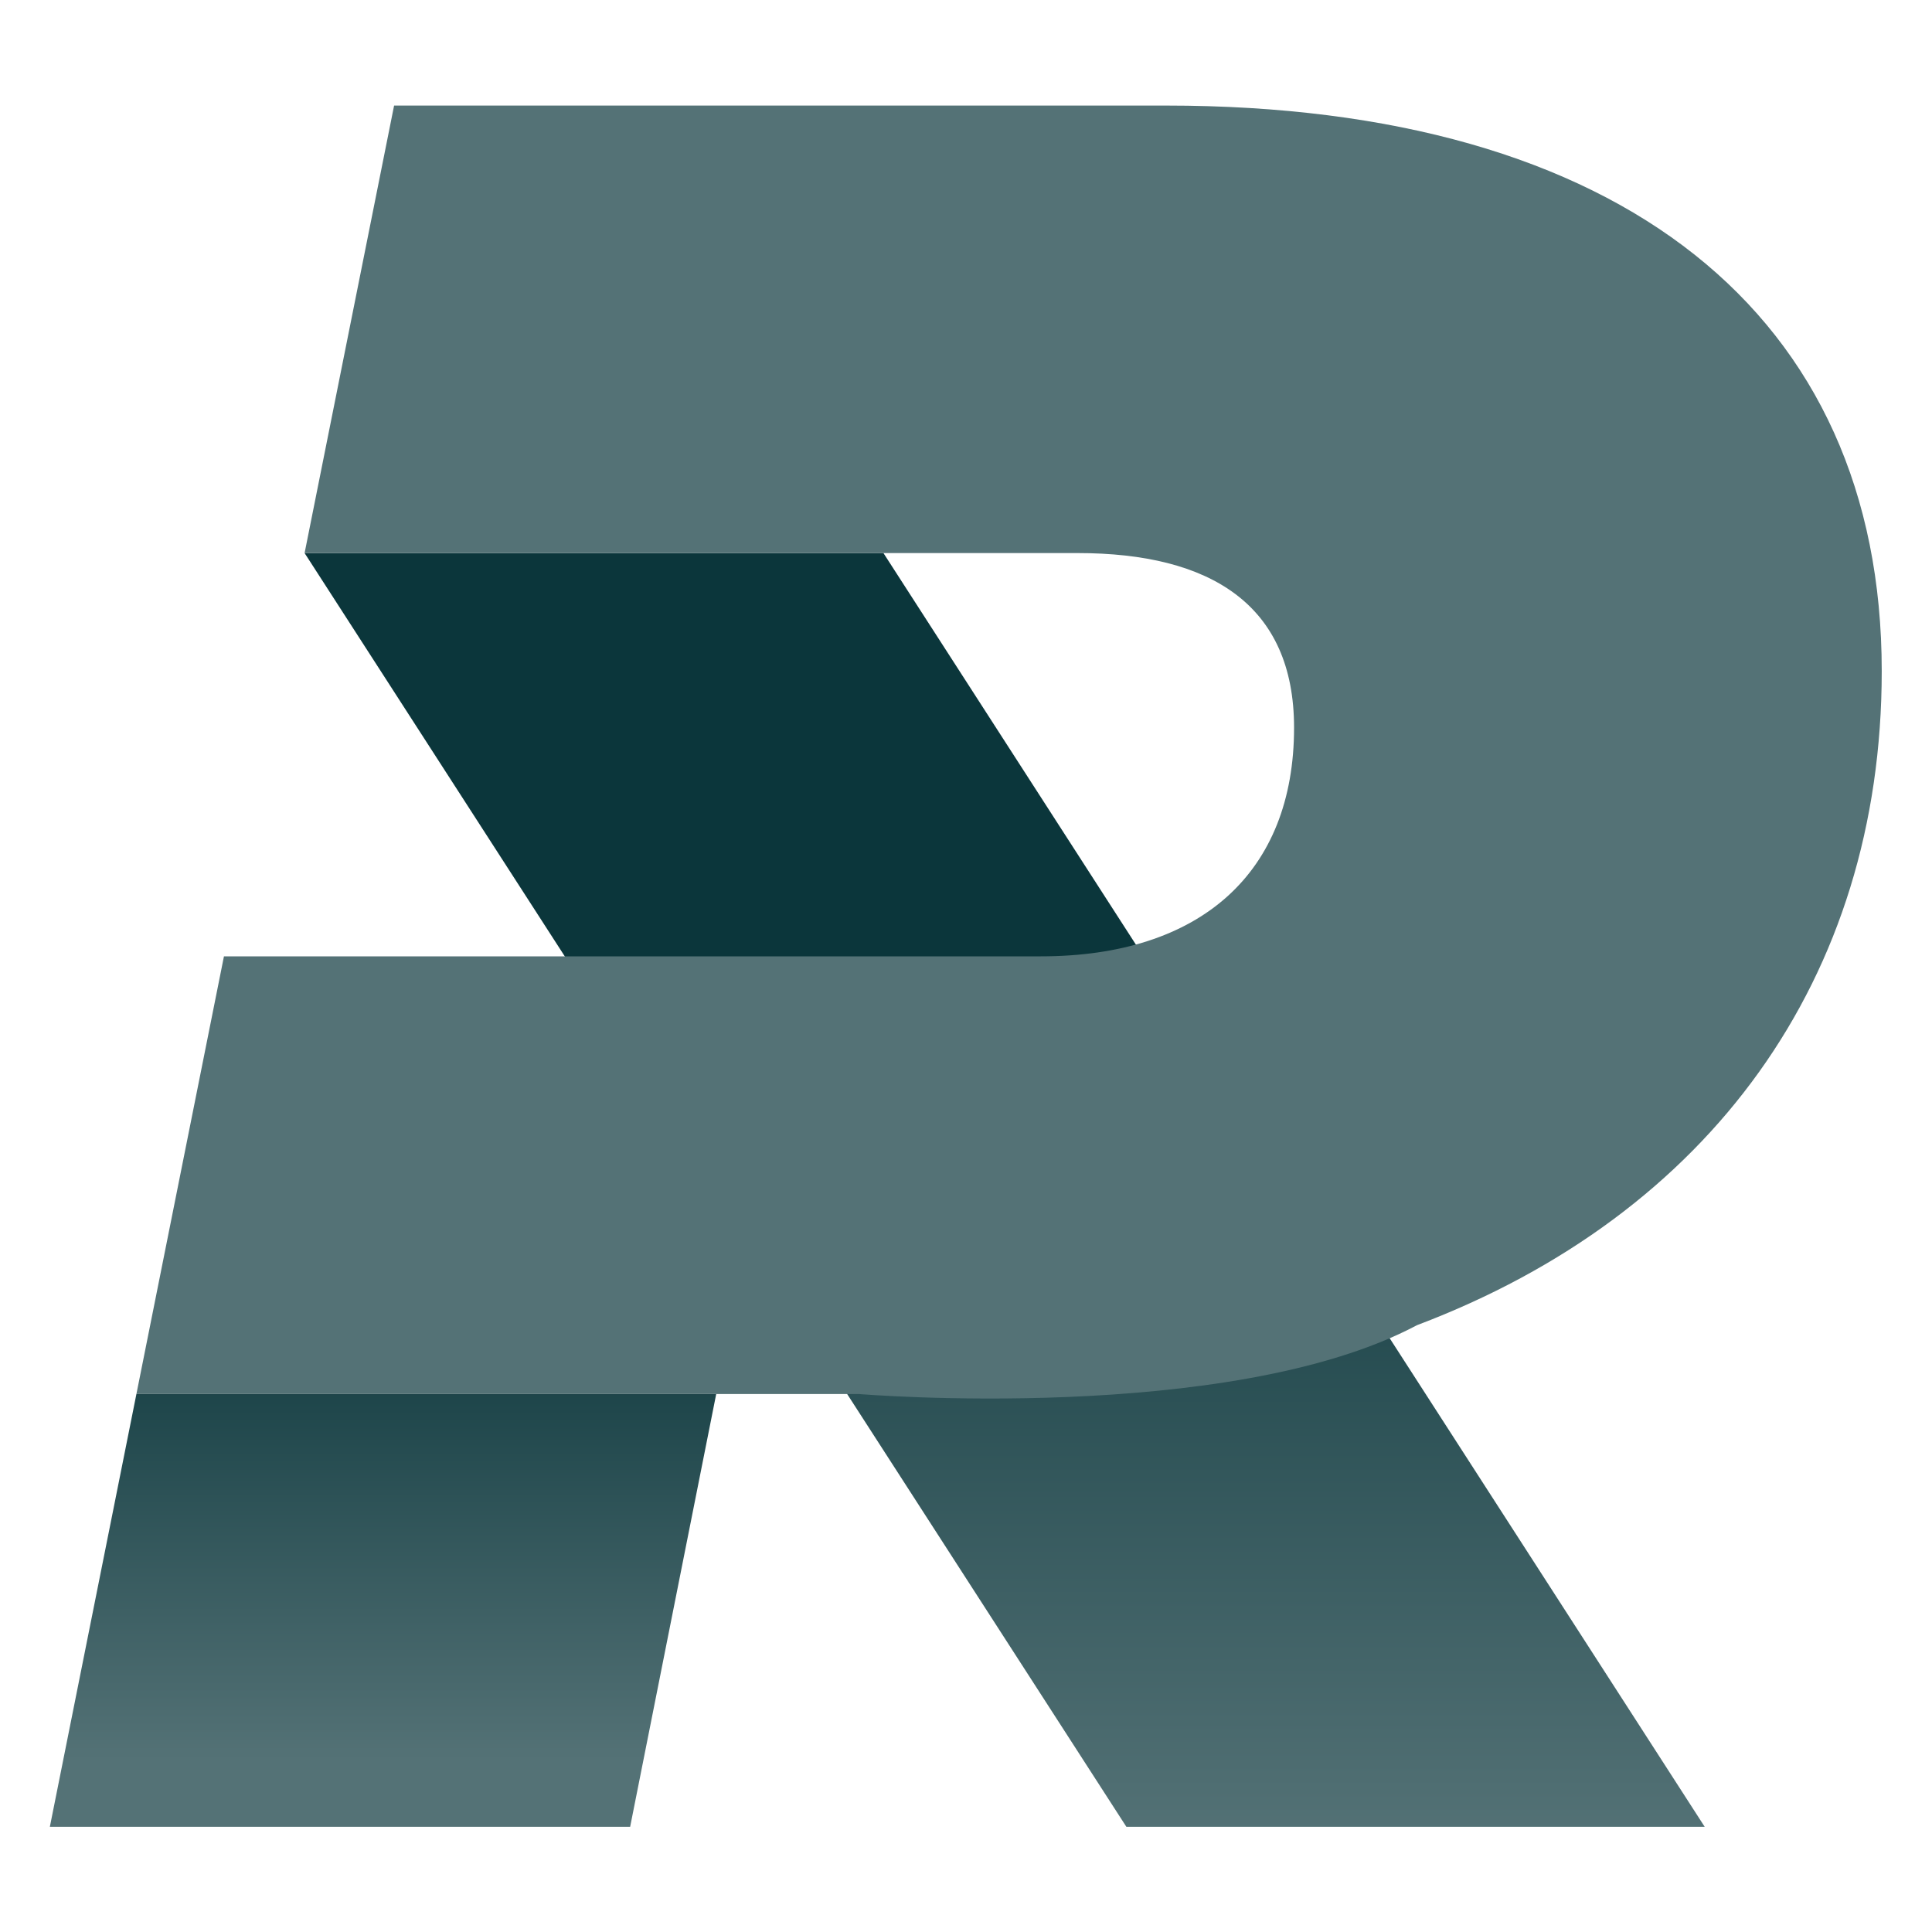 <?xml version="1.0" encoding="UTF-8" standalone="no"?>
<!DOCTYPE svg PUBLIC "-//W3C//DTD SVG 1.1//EN" "http://www.w3.org/Graphics/SVG/1.1/DTD/svg11.dtd">
<svg width="100%" height="100%" viewBox="0 0 674 674" version="1.1" xmlns="http://www.w3.org/2000/svg" xmlns:xlink="http://www.w3.org/1999/xlink" xml:space="preserve" xmlns:serif="http://www.serif.com/" style="fill-rule:evenodd;clip-rule:evenodd;stroke-linejoin:round;stroke-miterlimit:2;">
    <g transform="matrix(1,0,0,1,0,-1575)">
        <rect id="CorporateIcon" x="0" y="1575" width="674" height="674" style="fill:none;"/>
        <g id="CorporateIcon1" serif:id="CorporateIcon">
            <g id="CorporateIcon2" serif:id="CorporateIcon" transform="matrix(1.526,0,0,1.526,-200.135,-913.012)">
                <g transform="matrix(4.488,0,0,4.488,-1324.75,1282.34)">
                    <path d="M326.938,170.611L356.497,170.611L360.881,148.566L331.347,148.566L326.938,170.611Z" style="fill:url(#_Linear1);"/>
                </g>
                <g transform="matrix(4.488,0,0,4.488,-1324.75,1282.34)">
                    <path d="M369.399,105.729L339.914,105.729L381.774,170.611L411.233,170.611L369.399,105.729Z" style="fill:url(#_Linear2);"/>
                </g>
                <g transform="matrix(4.488,0,0,4.488,-1324.75,1282.34)">
                    <path d="M383.803,82.934L344.473,82.934L339.914,105.729L379.294,105.729C386.057,105.729 390.316,108.36 390.316,114.623C390.316,122.013 385.556,126.271 377.415,126.271L335.806,126.271L331.347,148.566L368.146,148.566C368.146,148.566 387.018,150.137 396.578,145.059C411.484,139.423 420.251,127.399 420.251,111.742C420.251,93.58 406.975,82.934 383.803,82.934Z" style="fill:rgb(84,114,118);fill-rule:nonzero;"/>
                </g>
            </g>
        </g>
    </g>
    <defs>
        <linearGradient id="_Linear1" x1="0" y1="0" x2="1" y2="0" gradientUnits="userSpaceOnUse" gradientTransform="matrix(1.53006e-16,24.988,-24.988,1.53006e-16,343.91,142.238)"><stop offset="0" style="stop-color:rgb(11,54,59);stop-opacity:1"/><stop offset="1" style="stop-color:rgb(84,114,118);stop-opacity:1"/></linearGradient>
        <linearGradient id="_Linear2" x1="0" y1="0" x2="1" y2="0" gradientUnits="userSpaceOnUse" gradientTransform="matrix(2.56796e-16,41.938,-41.938,2.56796e-16,375.574,129.817)"><stop offset="0" style="stop-color:rgb(11,54,59);stop-opacity:1"/><stop offset="1" style="stop-color:rgb(84,114,118);stop-opacity:1"/></linearGradient>
    </defs>
</svg>
